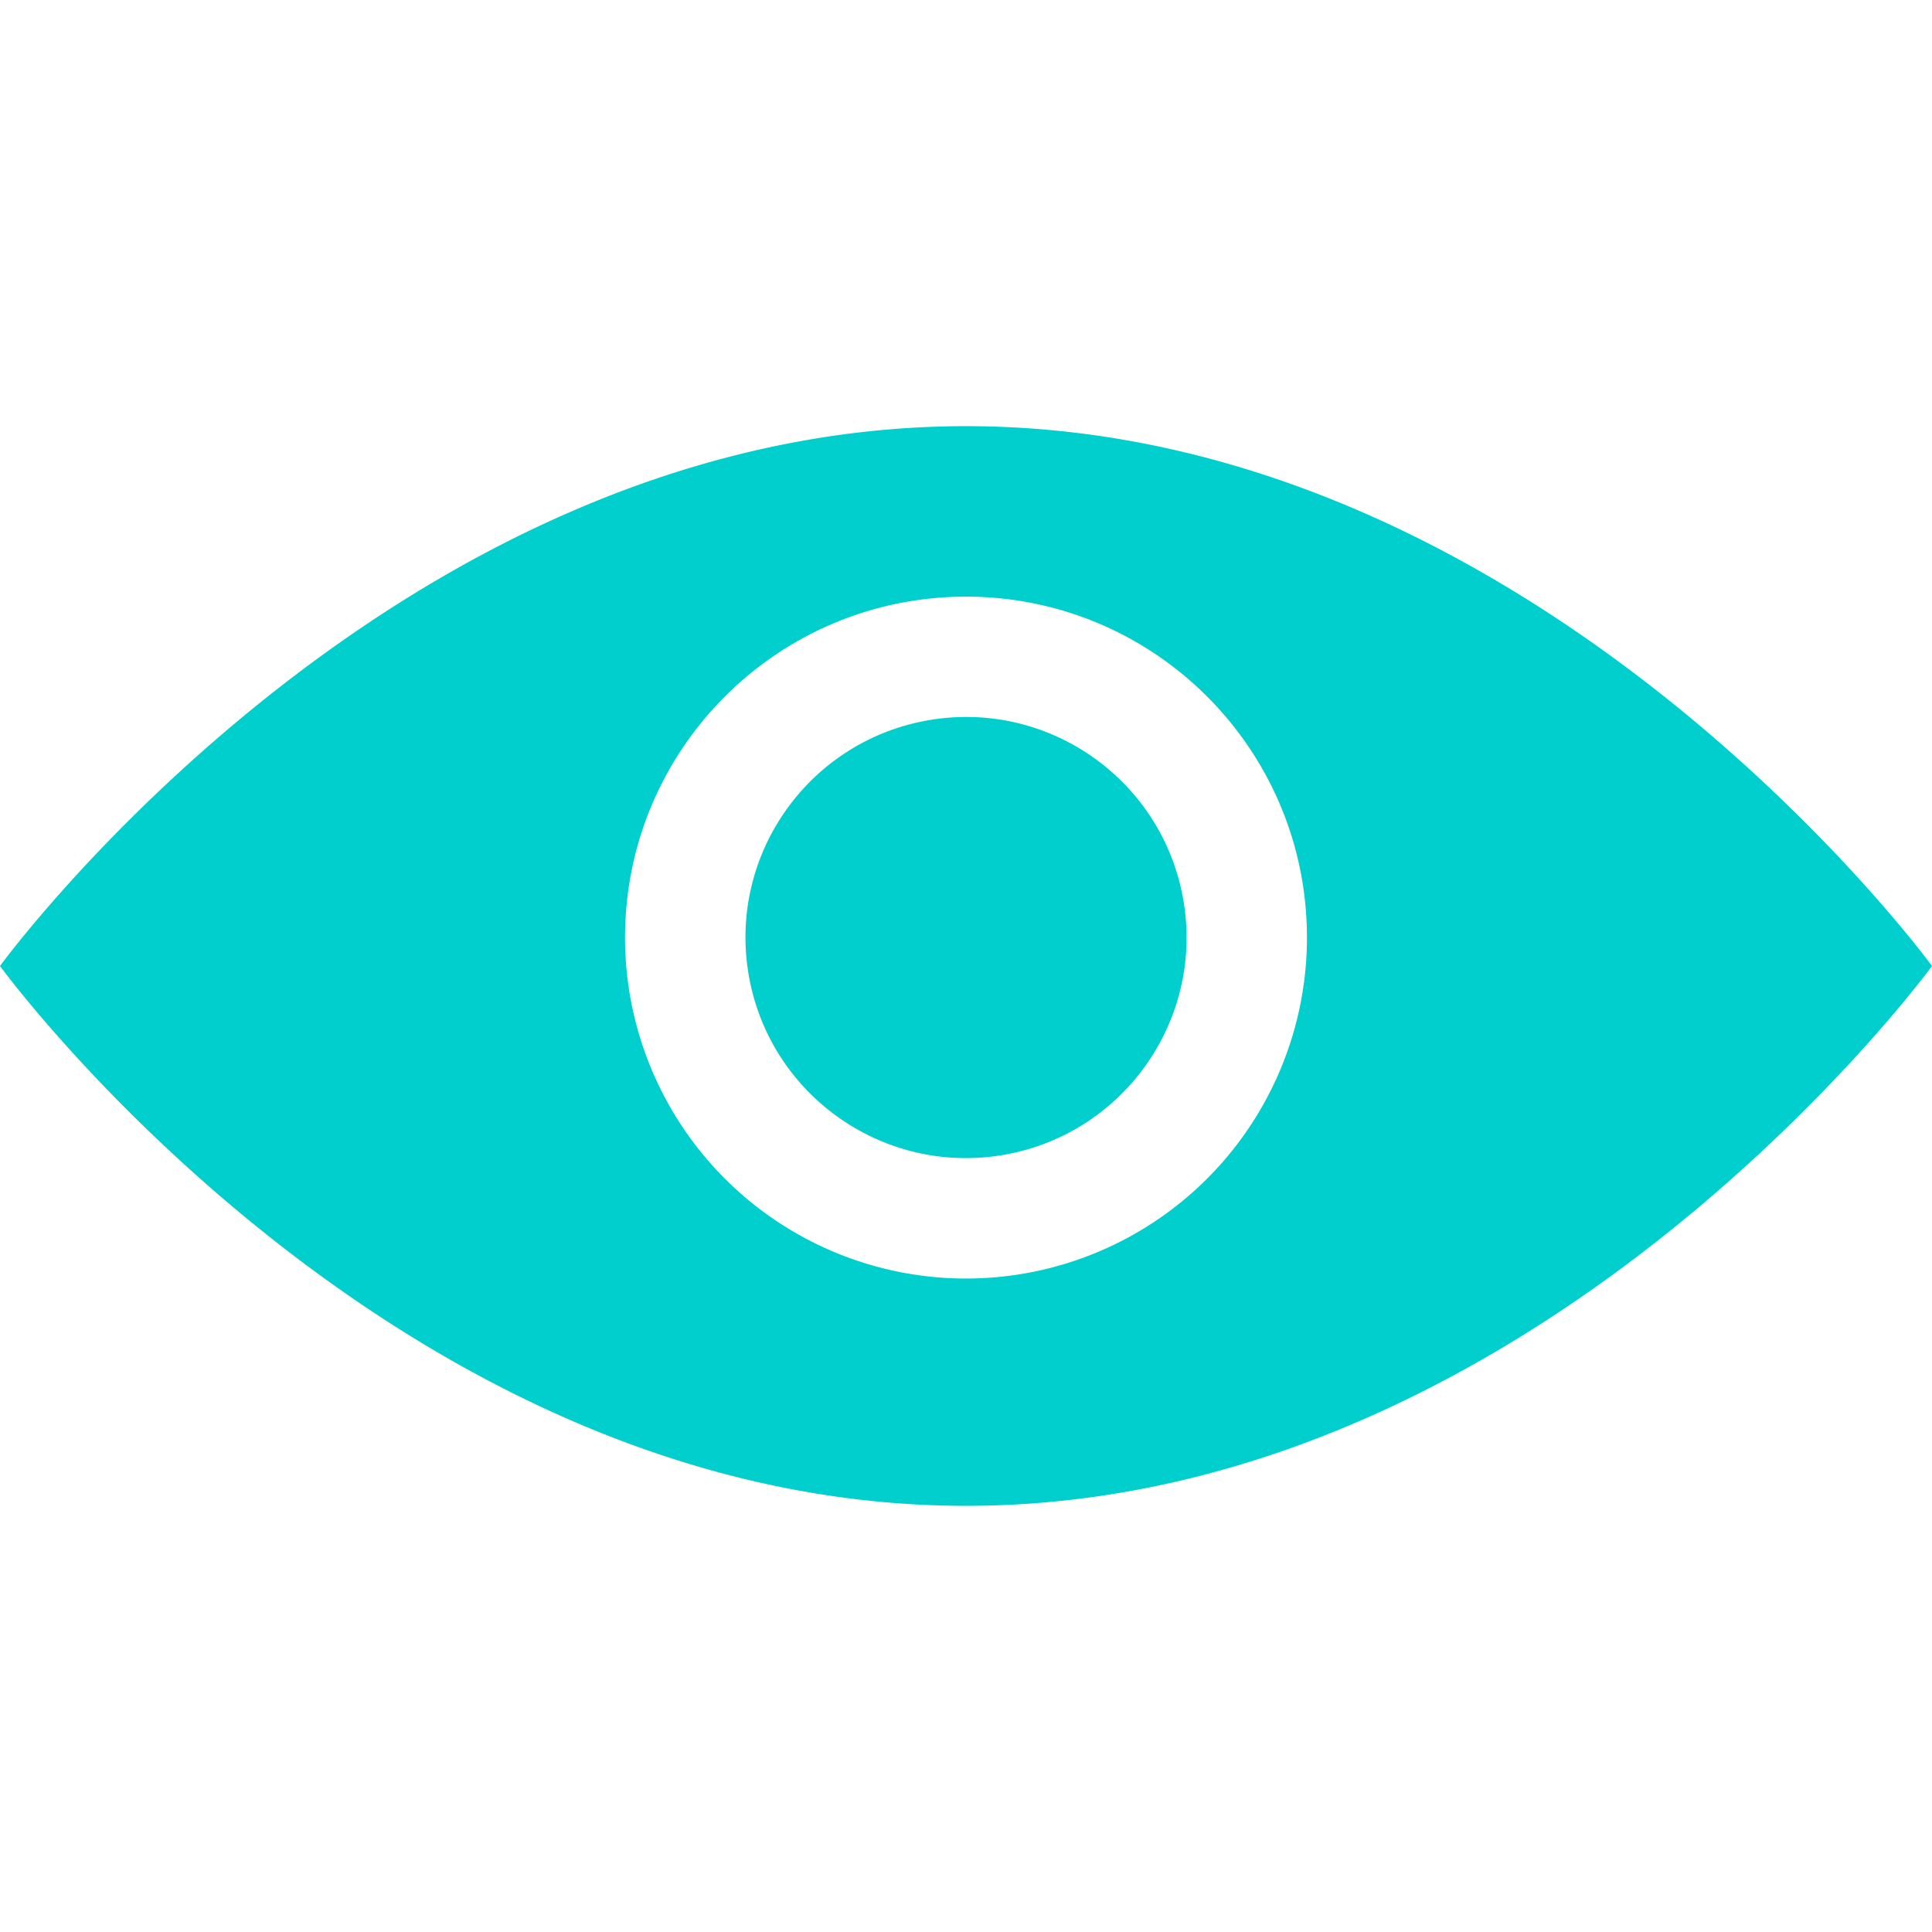 <svg xmlns="http://www.w3.org/2000/svg" viewBox="0 0 1024 1024"><path
    d="M512,225.88C208.56,225.88,0,512,0,512S208.56,798.12,512,798.12,1024,512,1024,512,815.44,225.88,512,225.88Zm0,451.77A180.71,180.71,0,0,1,331.29,496.94c0-99.8,80.91-180.7,180.71-180.7s180.71,80.9,180.71,180.7A180.71,180.71,0,0,1,512,677.65Z"
    style="fill:#00cfcd;fill-rule:evenodd"
  /><circle
    cx="512"
    cy="496.94"
    r="116.89"
    transform="translate(-72.99 88.43) rotate(-9.22)"
    style="fill:#00cfcd"
  /></svg>
